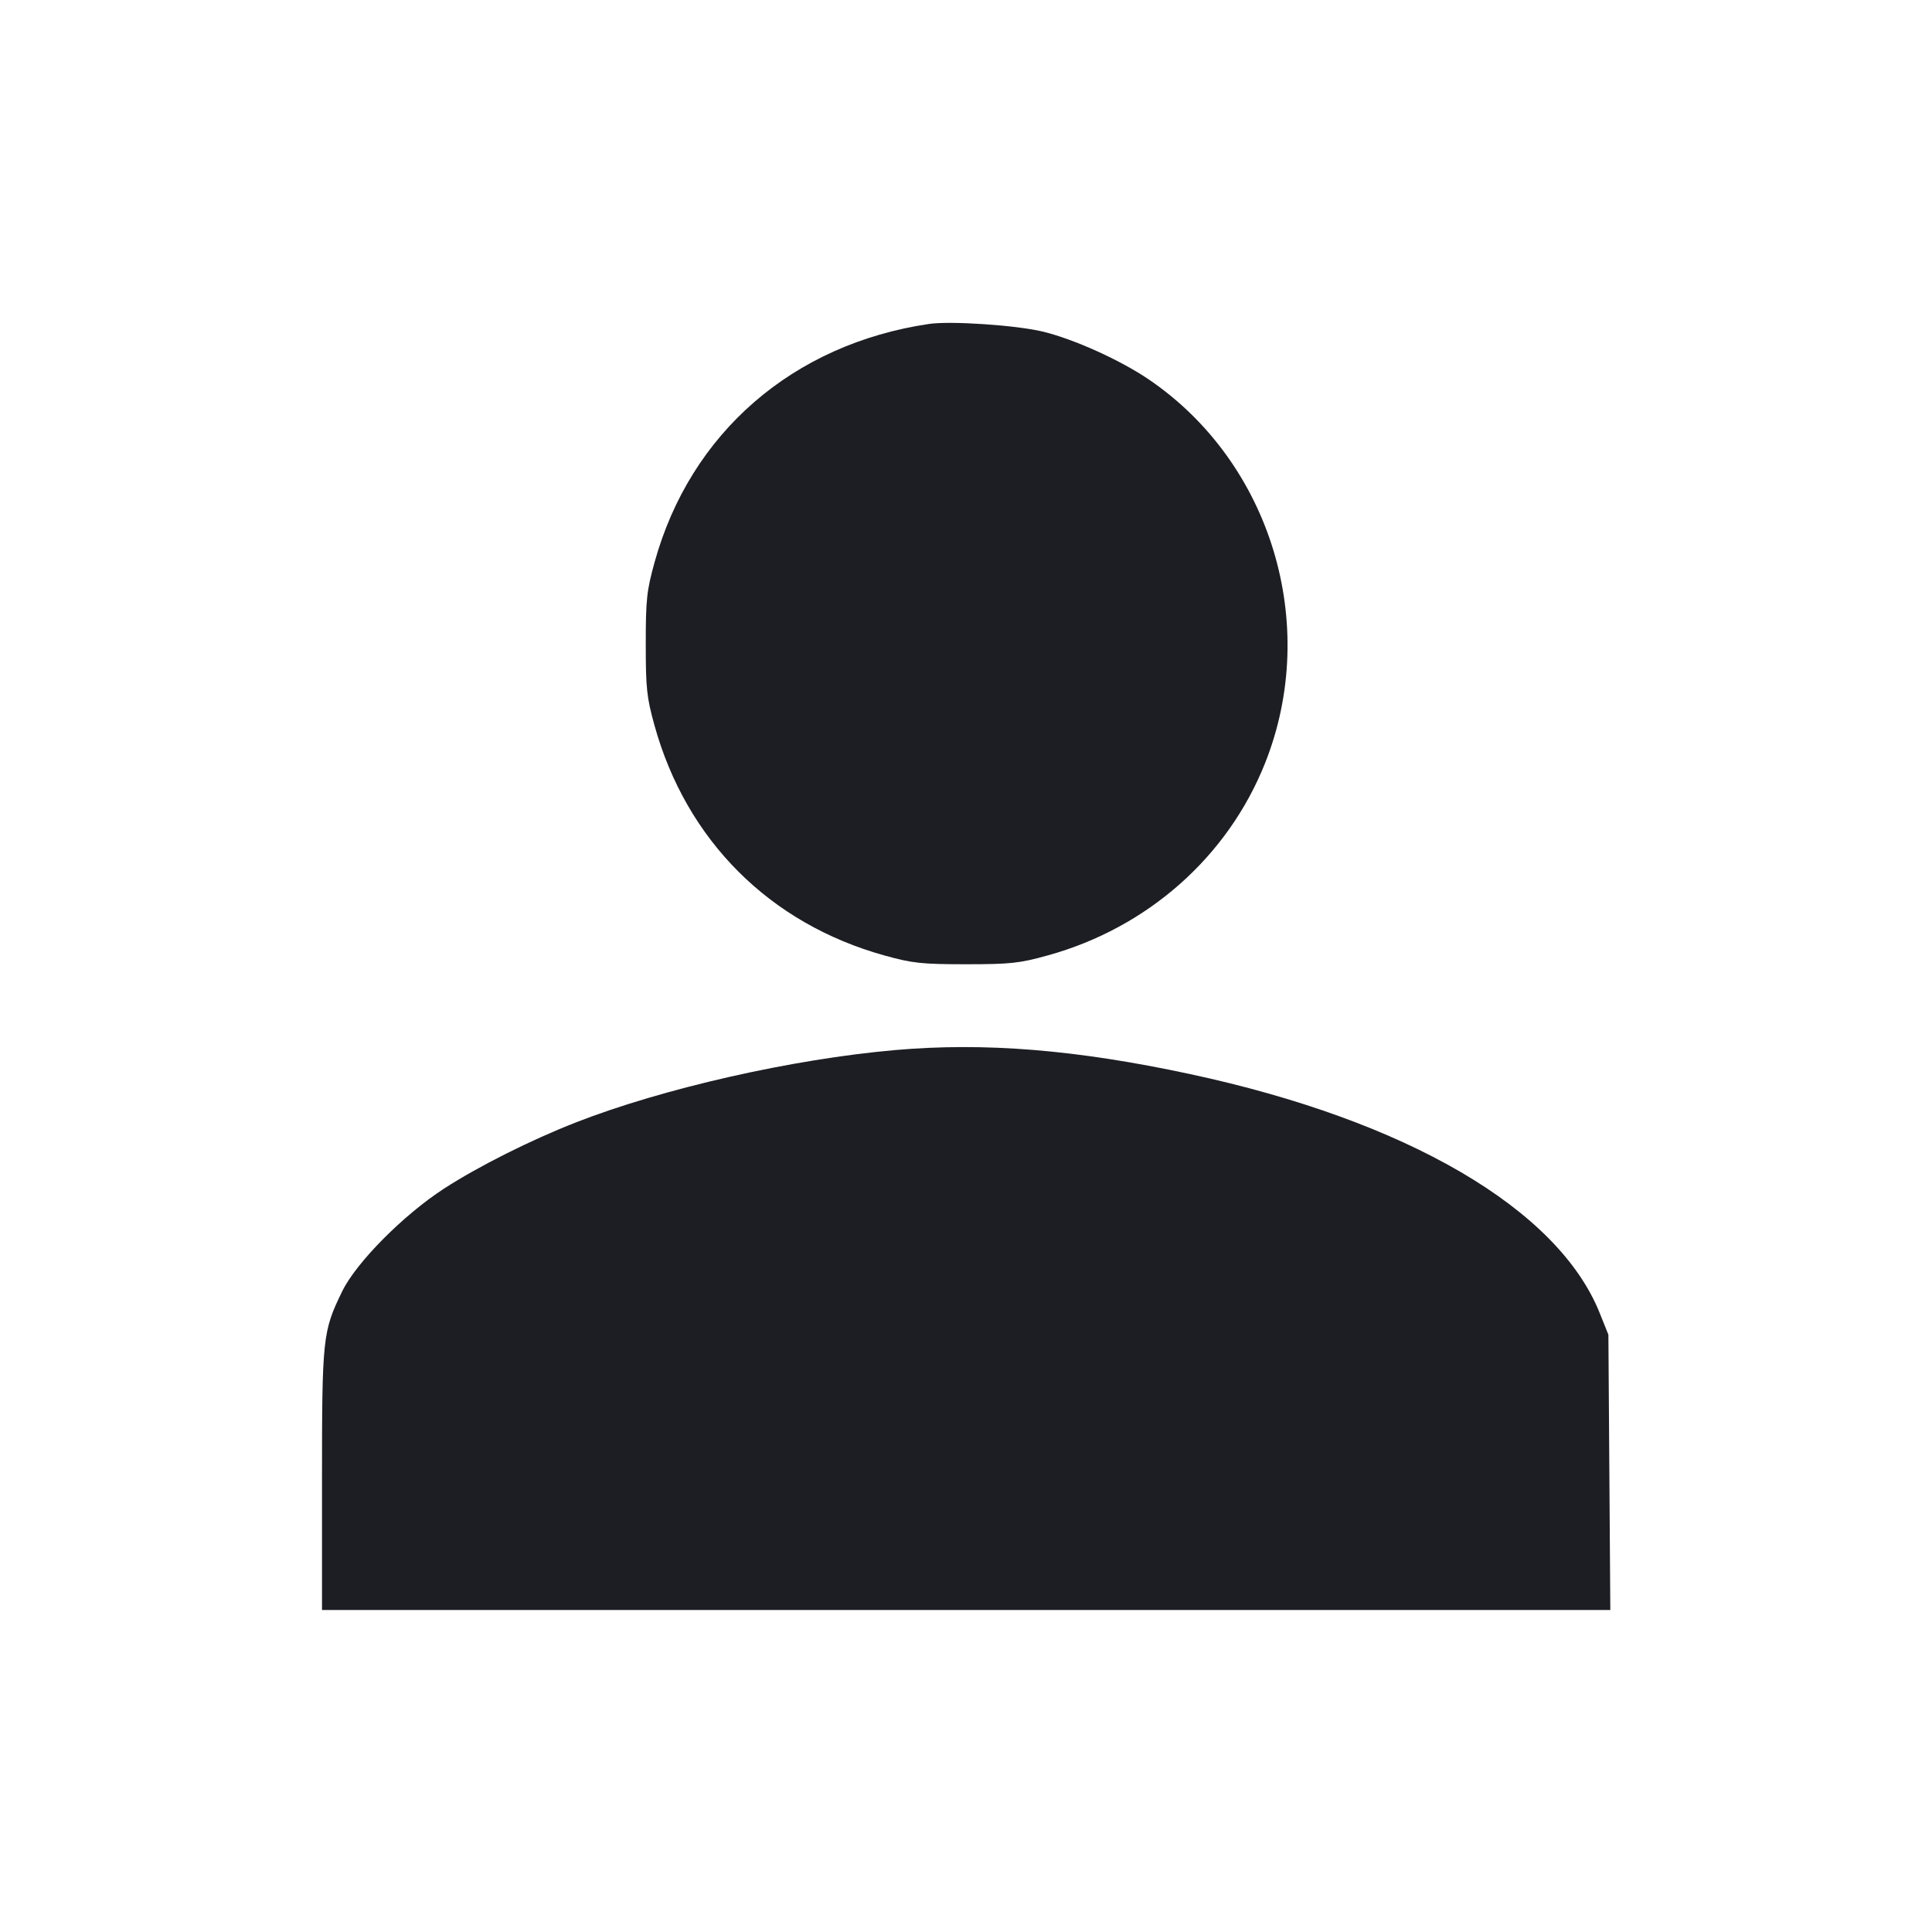 <svg width="1200" height="1200" viewBox="0 0 1200 1200" fill="none" xmlns="http://www.w3.org/2000/svg"><path d="M577.000 201.208 C 492.372 213.748,428.822 268.918,406.592 349.147 C 401.681 366.870,401.091 372.326,401.091 400.000 C 401.091 427.564,401.692 433.167,406.510 450.545 C 426.304 521.937,478.063 573.696,549.455 593.490 C 566.833 598.308,572.436 598.909,600.000 598.909 C 627.674 598.909,633.130 598.319,650.853 593.408 C 712.807 576.241,762.606 532.162,785.756 474.000 C 820.018 387.920,789.479 287.257,713.435 235.617 C 695.841 223.668,667.156 210.706,647.913 206.007 C 631.485 201.996,590.431 199.218,577.000 201.208 M556.000 652.213 C 492.020 657.813,411.637 676.044,357.472 697.240 C 329.679 708.115,297.249 724.393,276.000 738.135 C 250.663 754.519,221.303 784.101,212.544 802.069 C 200.399 826.985,200.000 830.717,200.000 919.420 L 200.000 1000.000 600.099 1000.000 L 1000.199 1000.000 999.599 914.500 L 999.000 829.000 993.608 815.550 C 967.634 750.752,873.692 695.977,739.000 667.093 C 668.417 651.957,611.653 647.342,556.000 652.213 " fill="#1D1E23" stroke="none" fill-rule="evenodd"></path></svg>